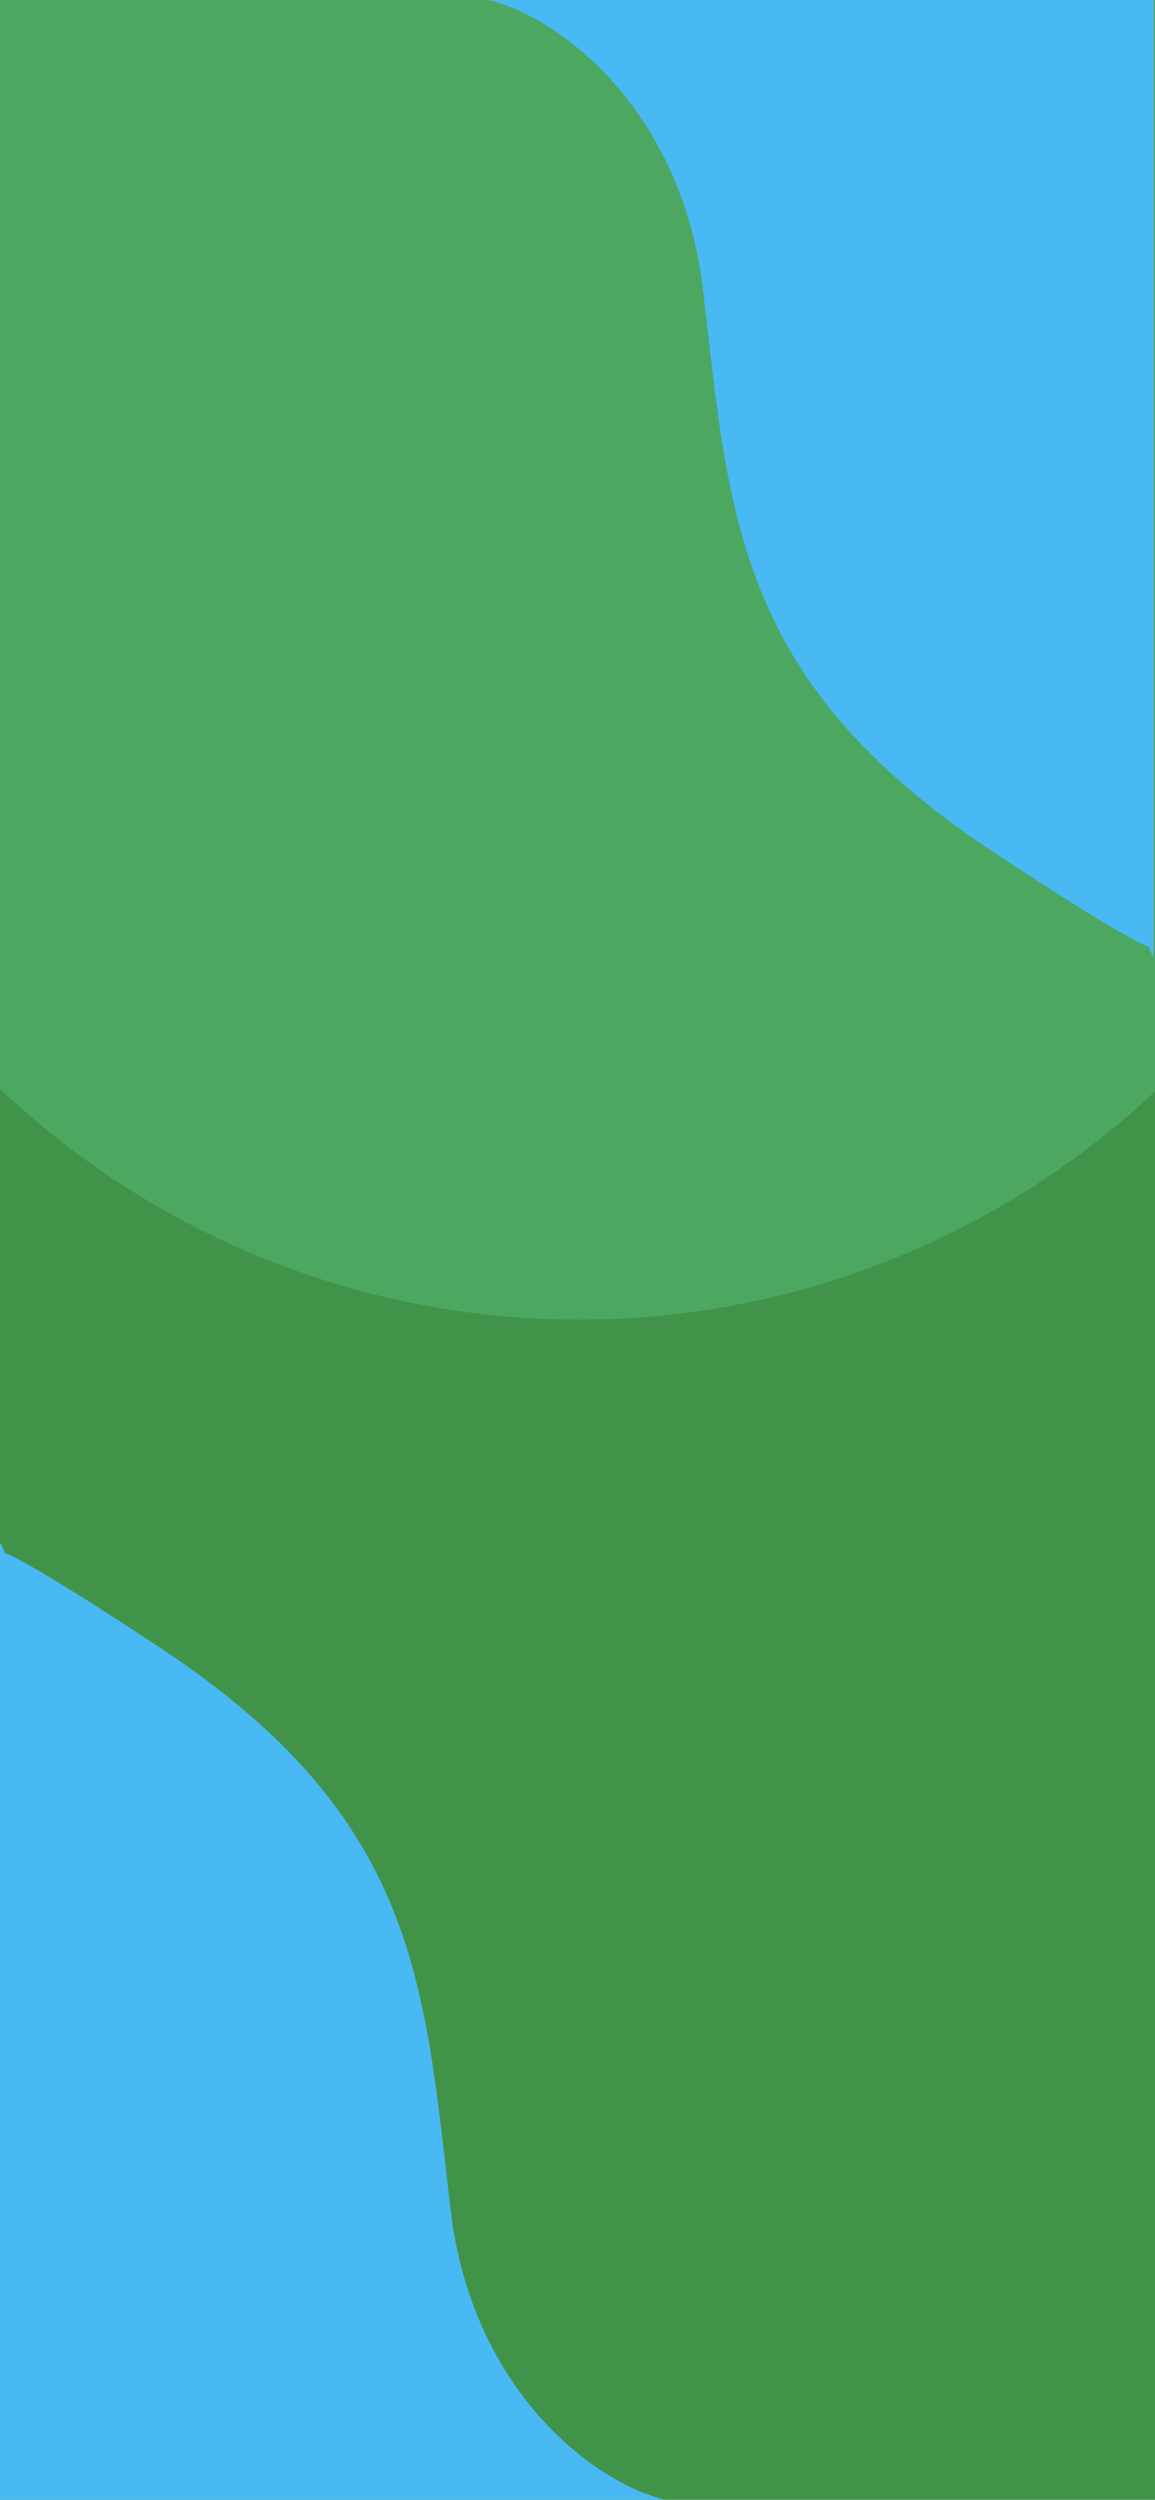 <svg width="414" height="896" viewBox="0 0 414 896" fill="none" xmlns="http://www.w3.org/2000/svg">
    <g clip-path="url(#clip0)">
        <rect width="414" height="896" fill="#42934A" />
        <path
            d="M206.471 485.5C287.402 485.5 360.55 452.176 412.941 398.5V0H0V398.5C52.391 452.176 125.539 485.5 206.471 485.5Z"
            fill="#42934A" />
        <circle cx="207.5" cy="171.5" r="301.5" fill="#4CA861" />
        <path
            d="M252 104C244.4 39.2 200.5 6 175 0H413.5V343C406.833 332.667 429.1 353.8 355.5 305C263.5 244 261.5 185 252 104Z"
            fill="#48B9F3" />
        <path
            d="M161.5 792C169.1 856.8 213 890 238.5 896H-1.52588e-05L-1.52588e-05 553C6.667 563.333 -15.6 542.2 58 591C150 652 152 711 161.5 792Z"
            fill="#48B9F3" />
    </g>
    <defs>
        <clipPath id="clip0">
            <rect width="414" height="896" fill="white" />
        </clipPath>
    </defs>
</svg>
